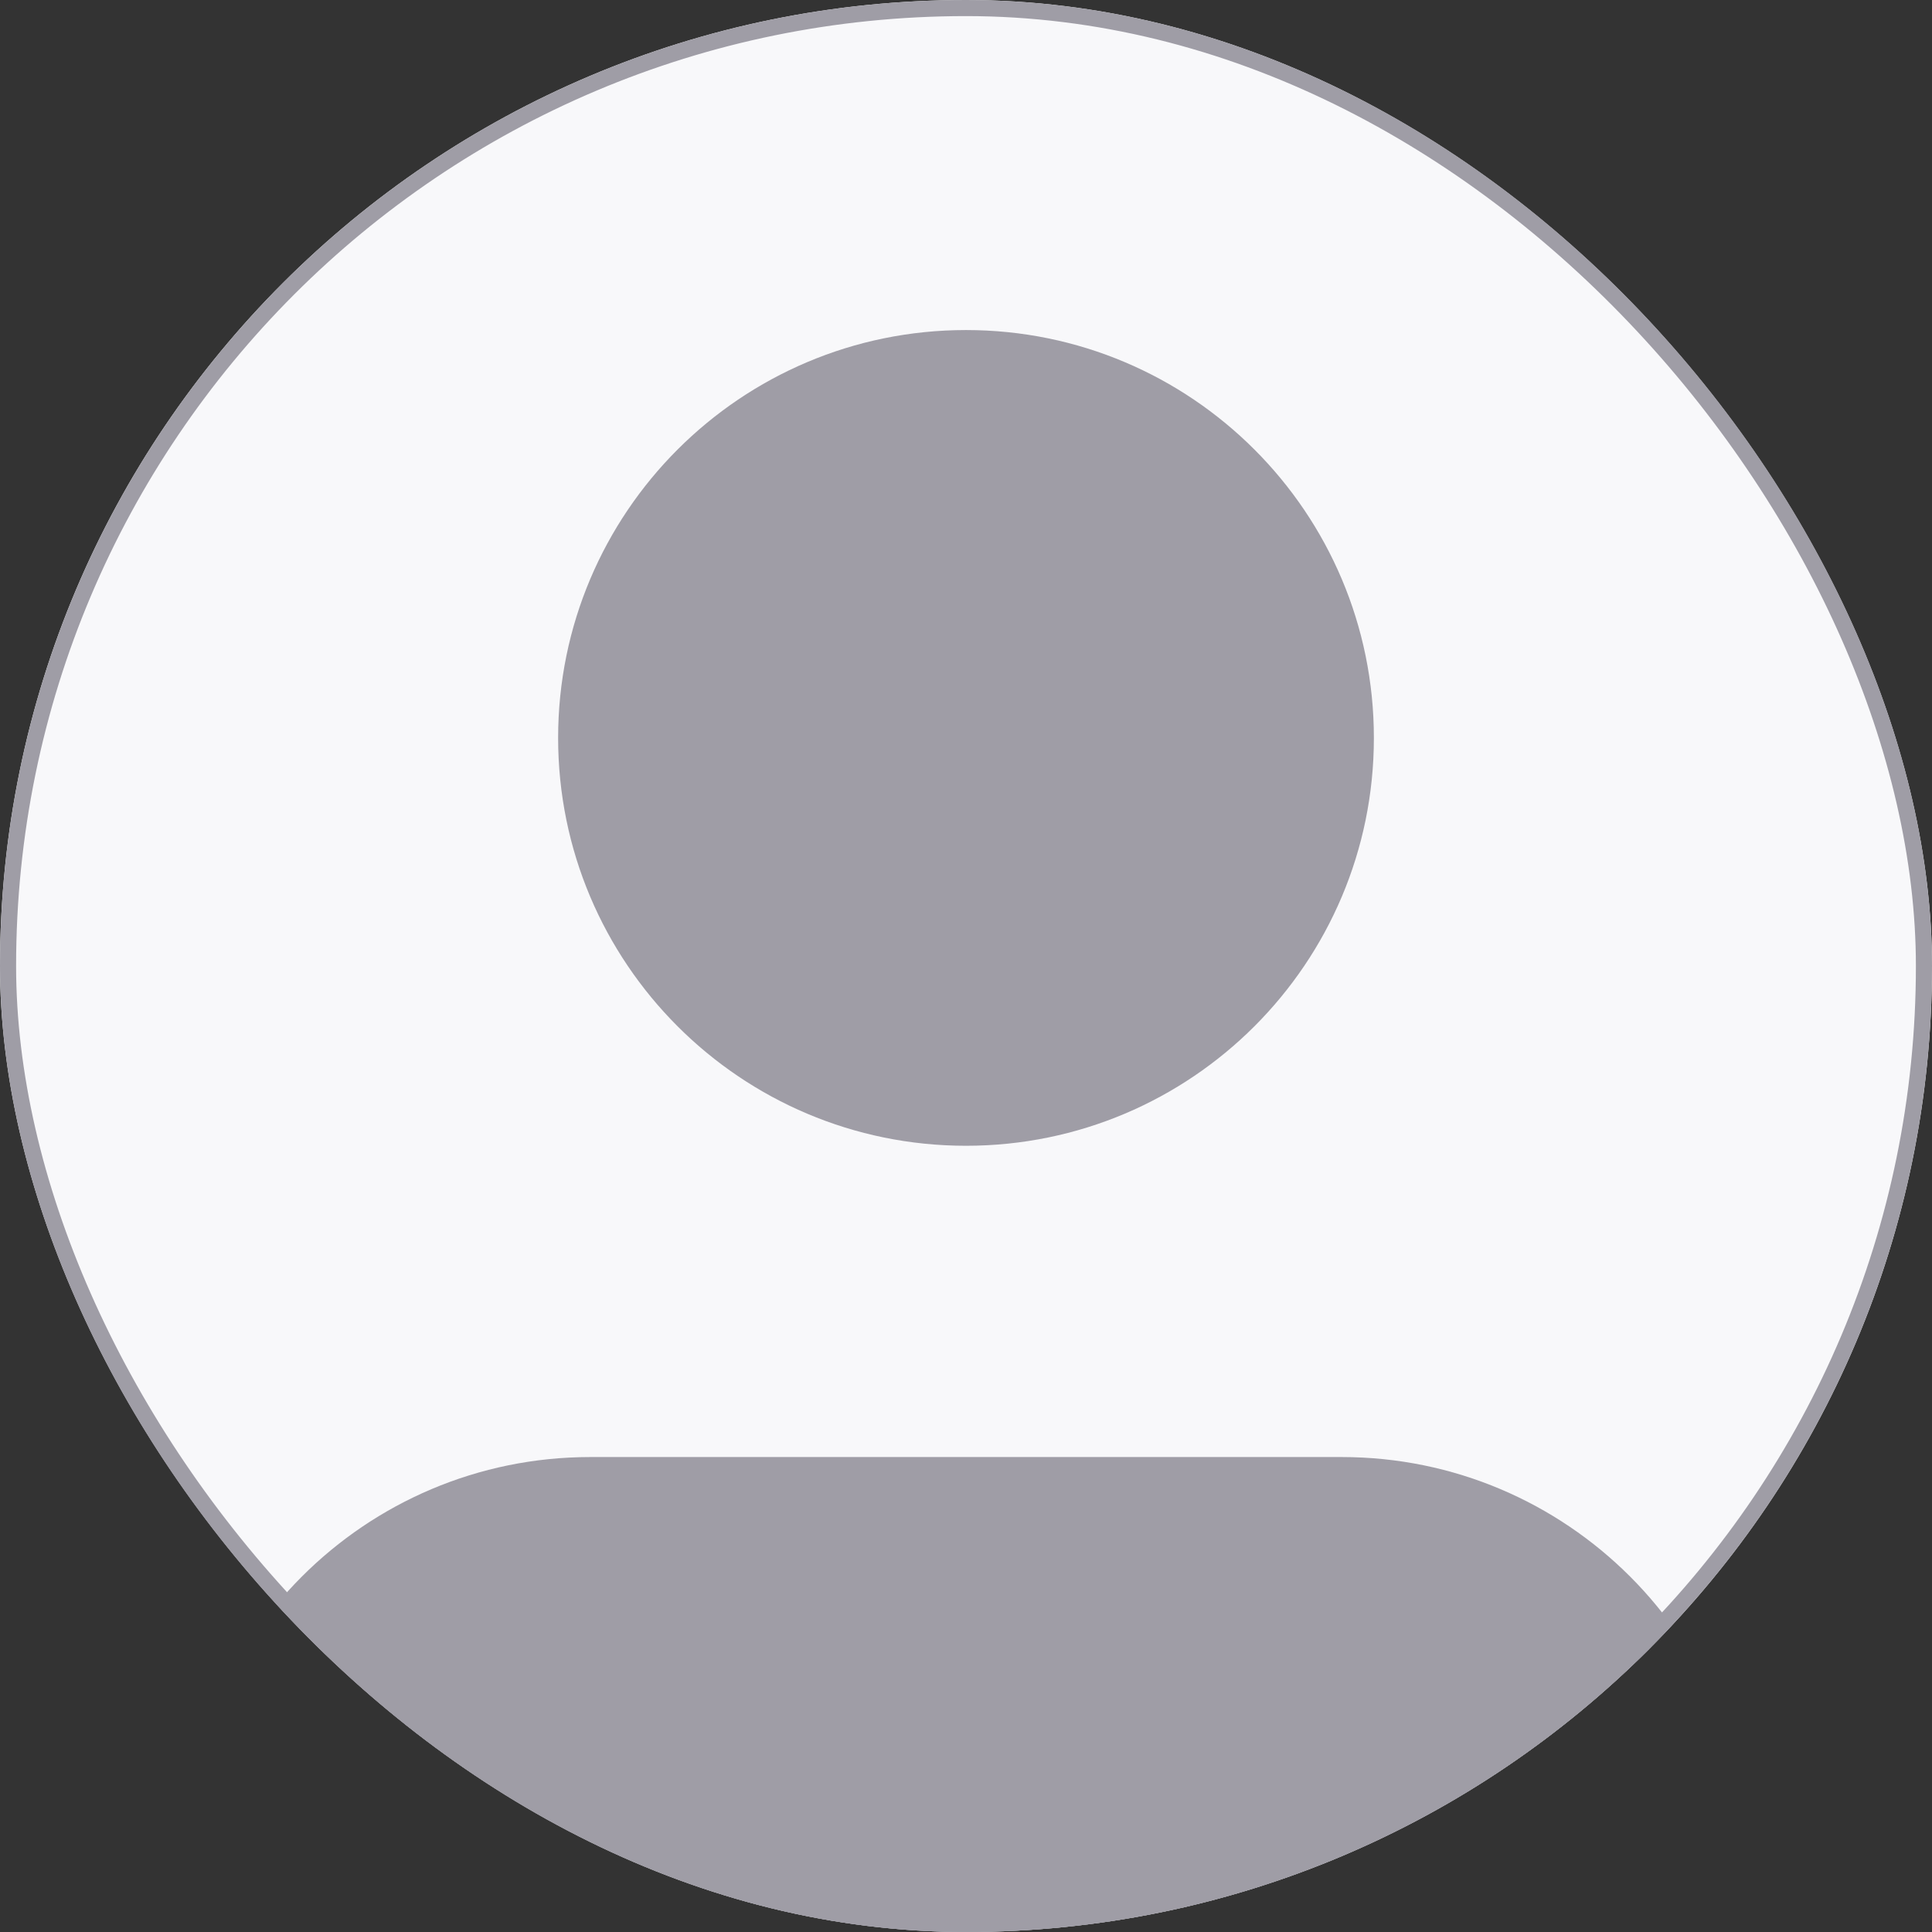 <svg width="60" height="60" viewBox="0 0 60 60" fill="none" xmlns="http://www.w3.org/2000/svg">
<rect x="0" y="0" width="60" height="60" fill="#333333" stroke="none"/>
<g clip-path="url(#clip0_7263_24678)">
<rect width="60" height="60" rx="30" fill="#F8F8FA"/>
<path fill-rule="evenodd" clip-rule="evenodd" d="M53.333 63.75V57.917C53.333 51.473 48.11 46.25 41.667 46.25H18.333C11.89 46.25 6.667 51.473 6.667 57.917V63.75" fill="#9F9DA6"/>
<path d="M53.333 63.75V57.917C53.333 51.473 48.11 46.25 41.667 46.25H18.333C11.89 46.25 6.667 51.473 6.667 57.917V63.75" stroke="#9F9DA6" stroke-width="2" stroke-linecap="round" stroke-linejoin="round"/>
<path fill-rule="evenodd" clip-rule="evenodd" d="M30 34.583C36.443 34.583 41.667 29.36 41.667 22.917C41.667 16.473 36.443 11.25 30 11.25C23.557 11.25 18.333 16.473 18.333 22.917C18.333 29.36 23.557 34.583 30 34.583Z" fill="#9F9DA6" stroke="#9F9DA6" stroke-width="2" stroke-linecap="round" stroke-linejoin="round"/>
</g>
<rect x="0.25" y="0.25" width="59.5" height="59.5" rx="29.75" stroke="#9F9DA6" stroke-width="0.5"/>
<defs>
<clipPath id="clip0_7263_24678">
<rect width="60" height="60" rx="30" fill="white"/>
</clipPath>
</defs>
</svg>
